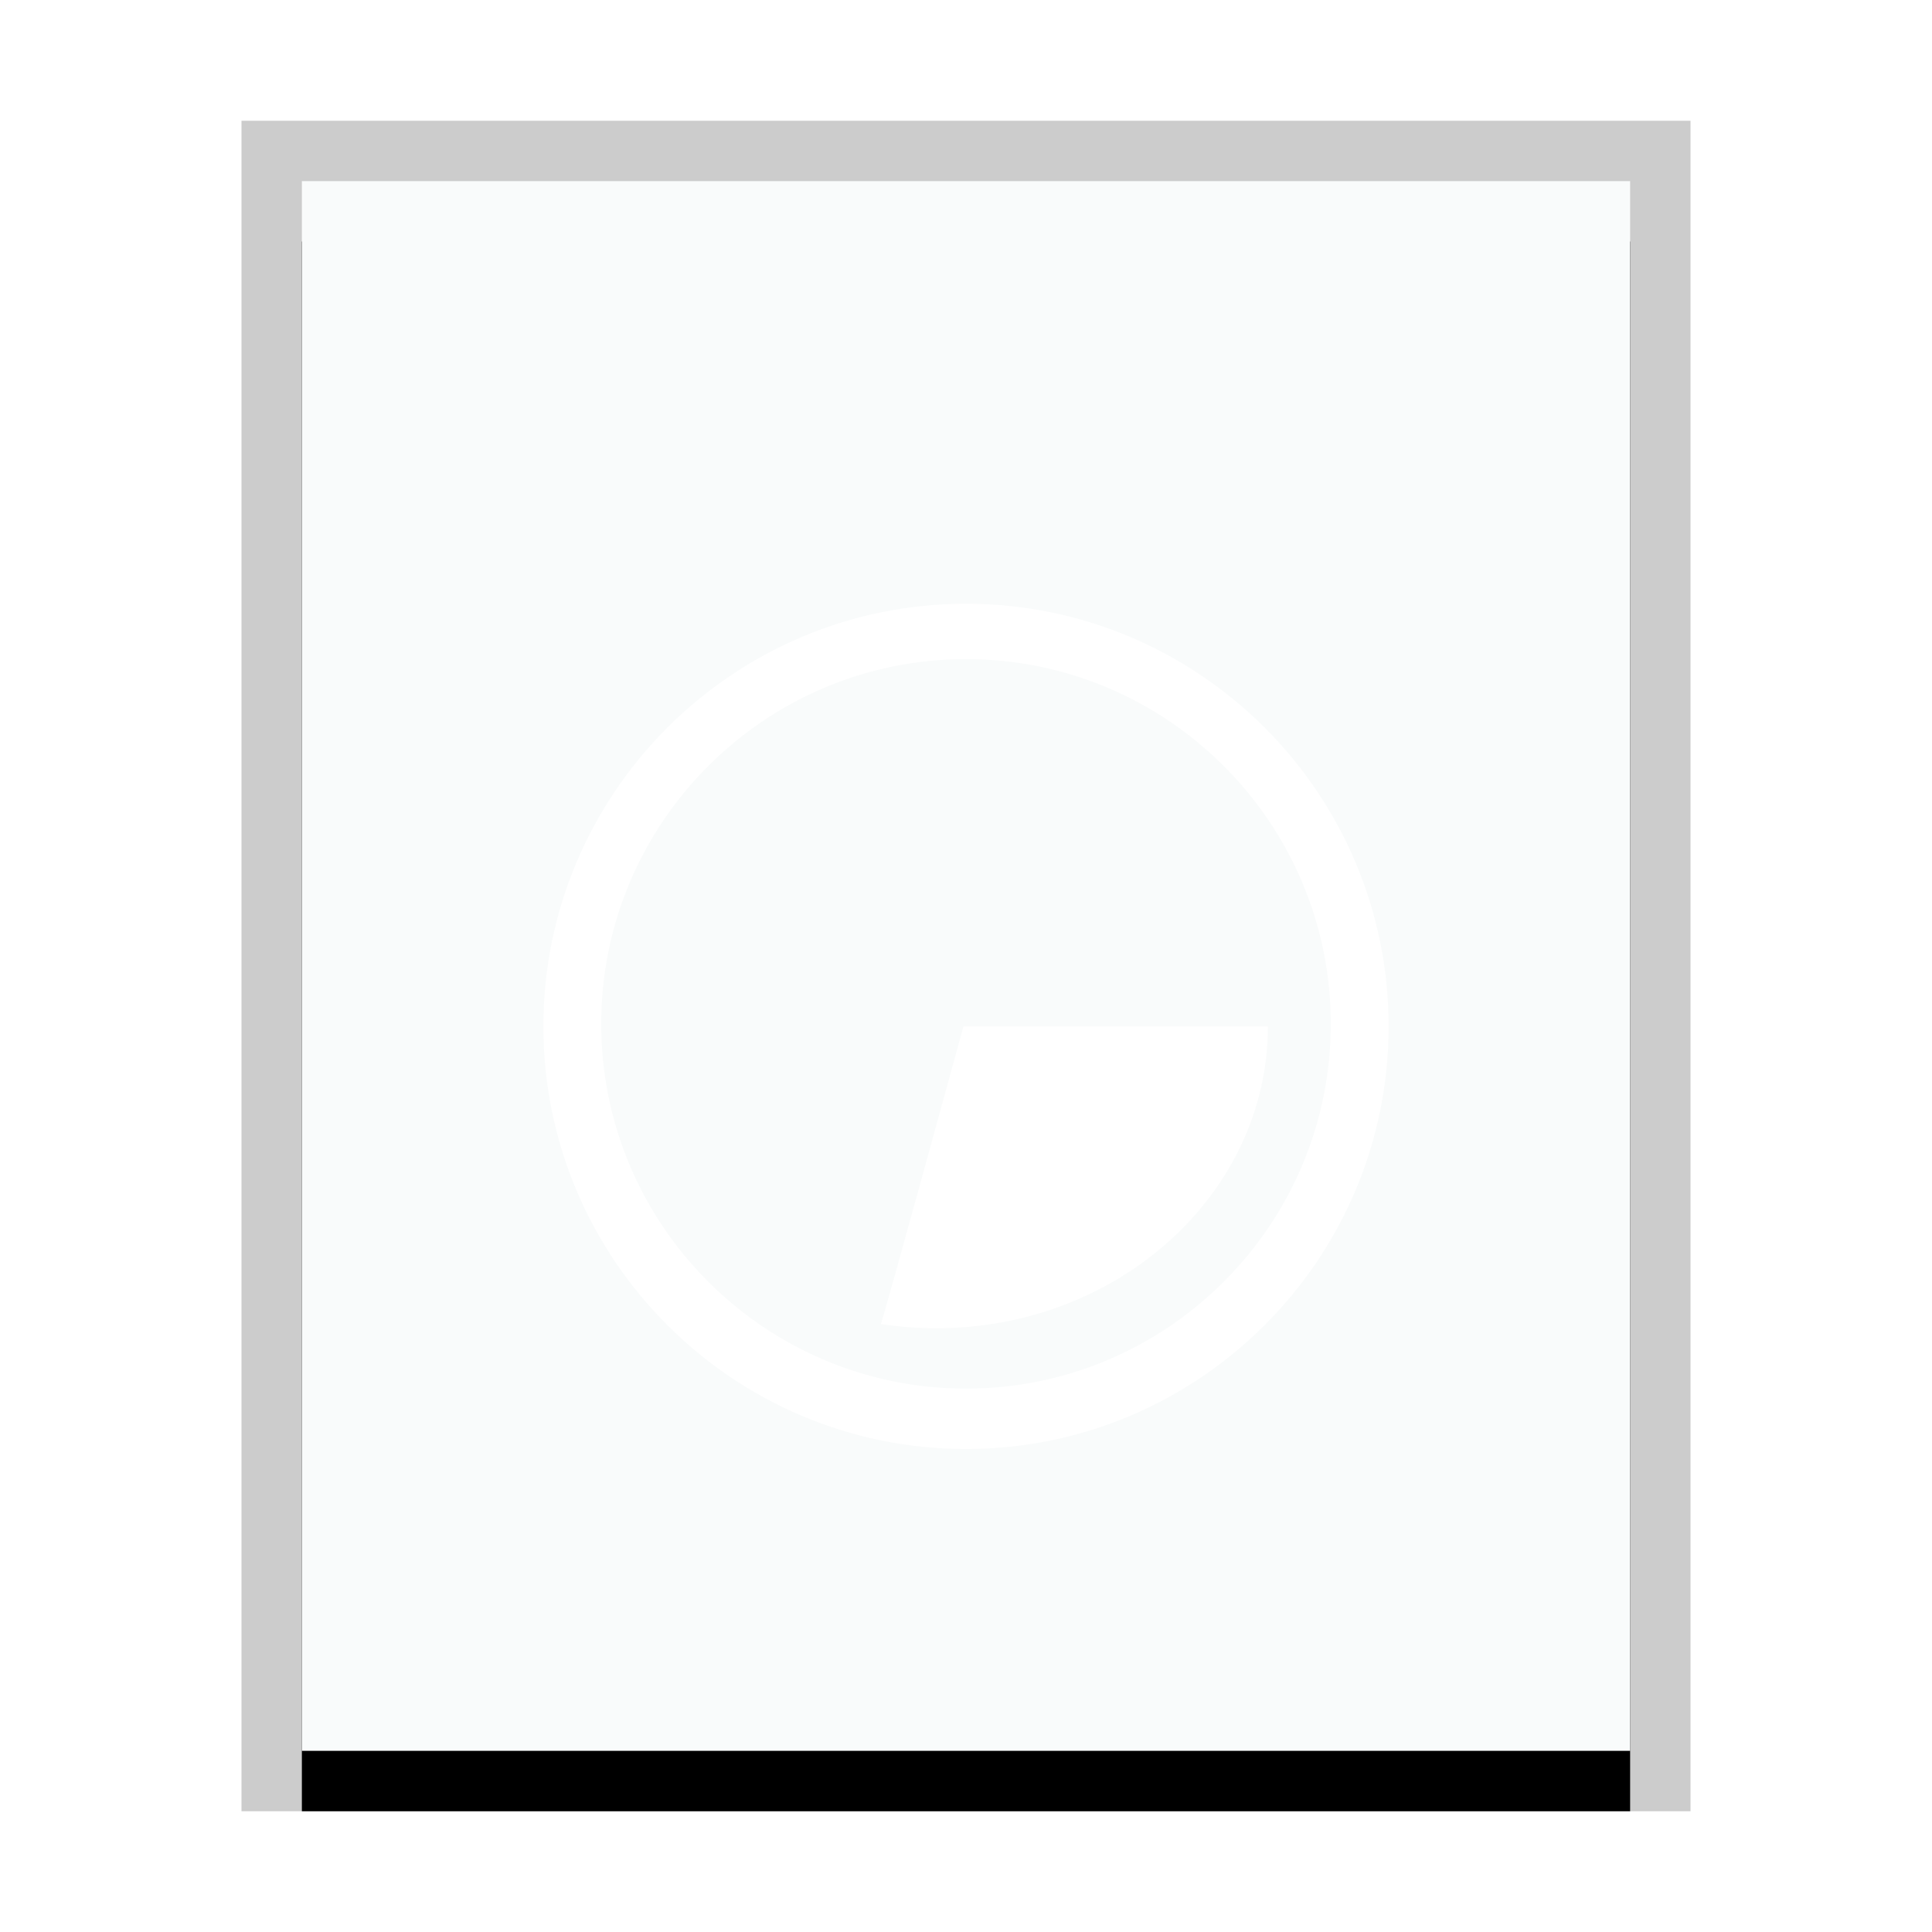 <svg xmlns="http://www.w3.org/2000/svg" xmlns:xlink="http://www.w3.org/1999/xlink" width="32" height="32" viewBox="0 0 32 32">
  <defs>
    <rect id="application-vnd.oasis.opendocument.chart-b" width="22" height="26" x="1" y="1"/>
    <filter id="application-vnd.oasis.opendocument.chart-a" width="118.2%" height="115.4%" x="-9.1%" y="-3.8%" filterUnits="objectBoundingBox">
      <feOffset dy="1" in="SourceAlpha" result="shadowOffsetOuter1"/>
      <feGaussianBlur in="shadowOffsetOuter1" result="shadowBlurOuter1" stdDeviation=".5"/>
      <feColorMatrix in="shadowBlurOuter1" values="0 0 0 0 0   0 0 0 0 0   0 0 0 0 0  0 0 0 0.2 0"/>
    </filter>
    <filter id="application-vnd.oasis.opendocument.chart-c">
      <feColorMatrix in="SourceGraphic" values="0 0 0 0 0.867 0 0 0 0 0.584 0 0 0 0 0.243 0 0 0 1 0"/>
    </filter>
  </defs>
  <g fill="none" fill-rule="evenodd">
    <g transform="translate(4 2)">
      <use fill="#000" filter="url(#application-vnd.oasis.opendocument.chart-a)" xlink:href="#application-vnd.oasis.opendocument.chart-b"/>
      <use fill="#F9FBFB" xlink:href="#application-vnd.oasis.opendocument.chart-b"/>
      <path fill="#000" fill-opacity=".2" fill-rule="nonzero" d="M24,0 L0,0 L0,28 L24,28 L24,0 Z M23,1 L23,27 L1,27 L1,1 L23,1 Z"/>
    </g>
    <g filter="url(#application-vnd.oasis.opendocument.chart-c)">
      <g transform="translate(9 10)">
        <path fill="#FFF" d="M7,14 C3.14,14 0,10.86 0,7 C0,3.14 3.14,0 7,0 C10.86,0 14,3.14 14,7 C14,10.86 10.86,14 7,14 L7,14 Z M7,0.917 C3.669,0.917 0.958,3.627 0.958,6.958 C0.958,10.29 3.669,13 7,13 C10.331,13 13.042,10.29 13.042,6.958 C13.042,3.627 10.331,0.917 7,0.917 L7,0.917 Z"/>
        <path fill="#FFF" d="M5.589,11.93 C5.888,11.976 6.195,12 6.509,12 C9.536,12 12,9.757 12,7 L6.958,7 C6.958,7 5.589,12 5.589,11.93 Z"/>
      </g>
    </g>
  </g>
</svg>
